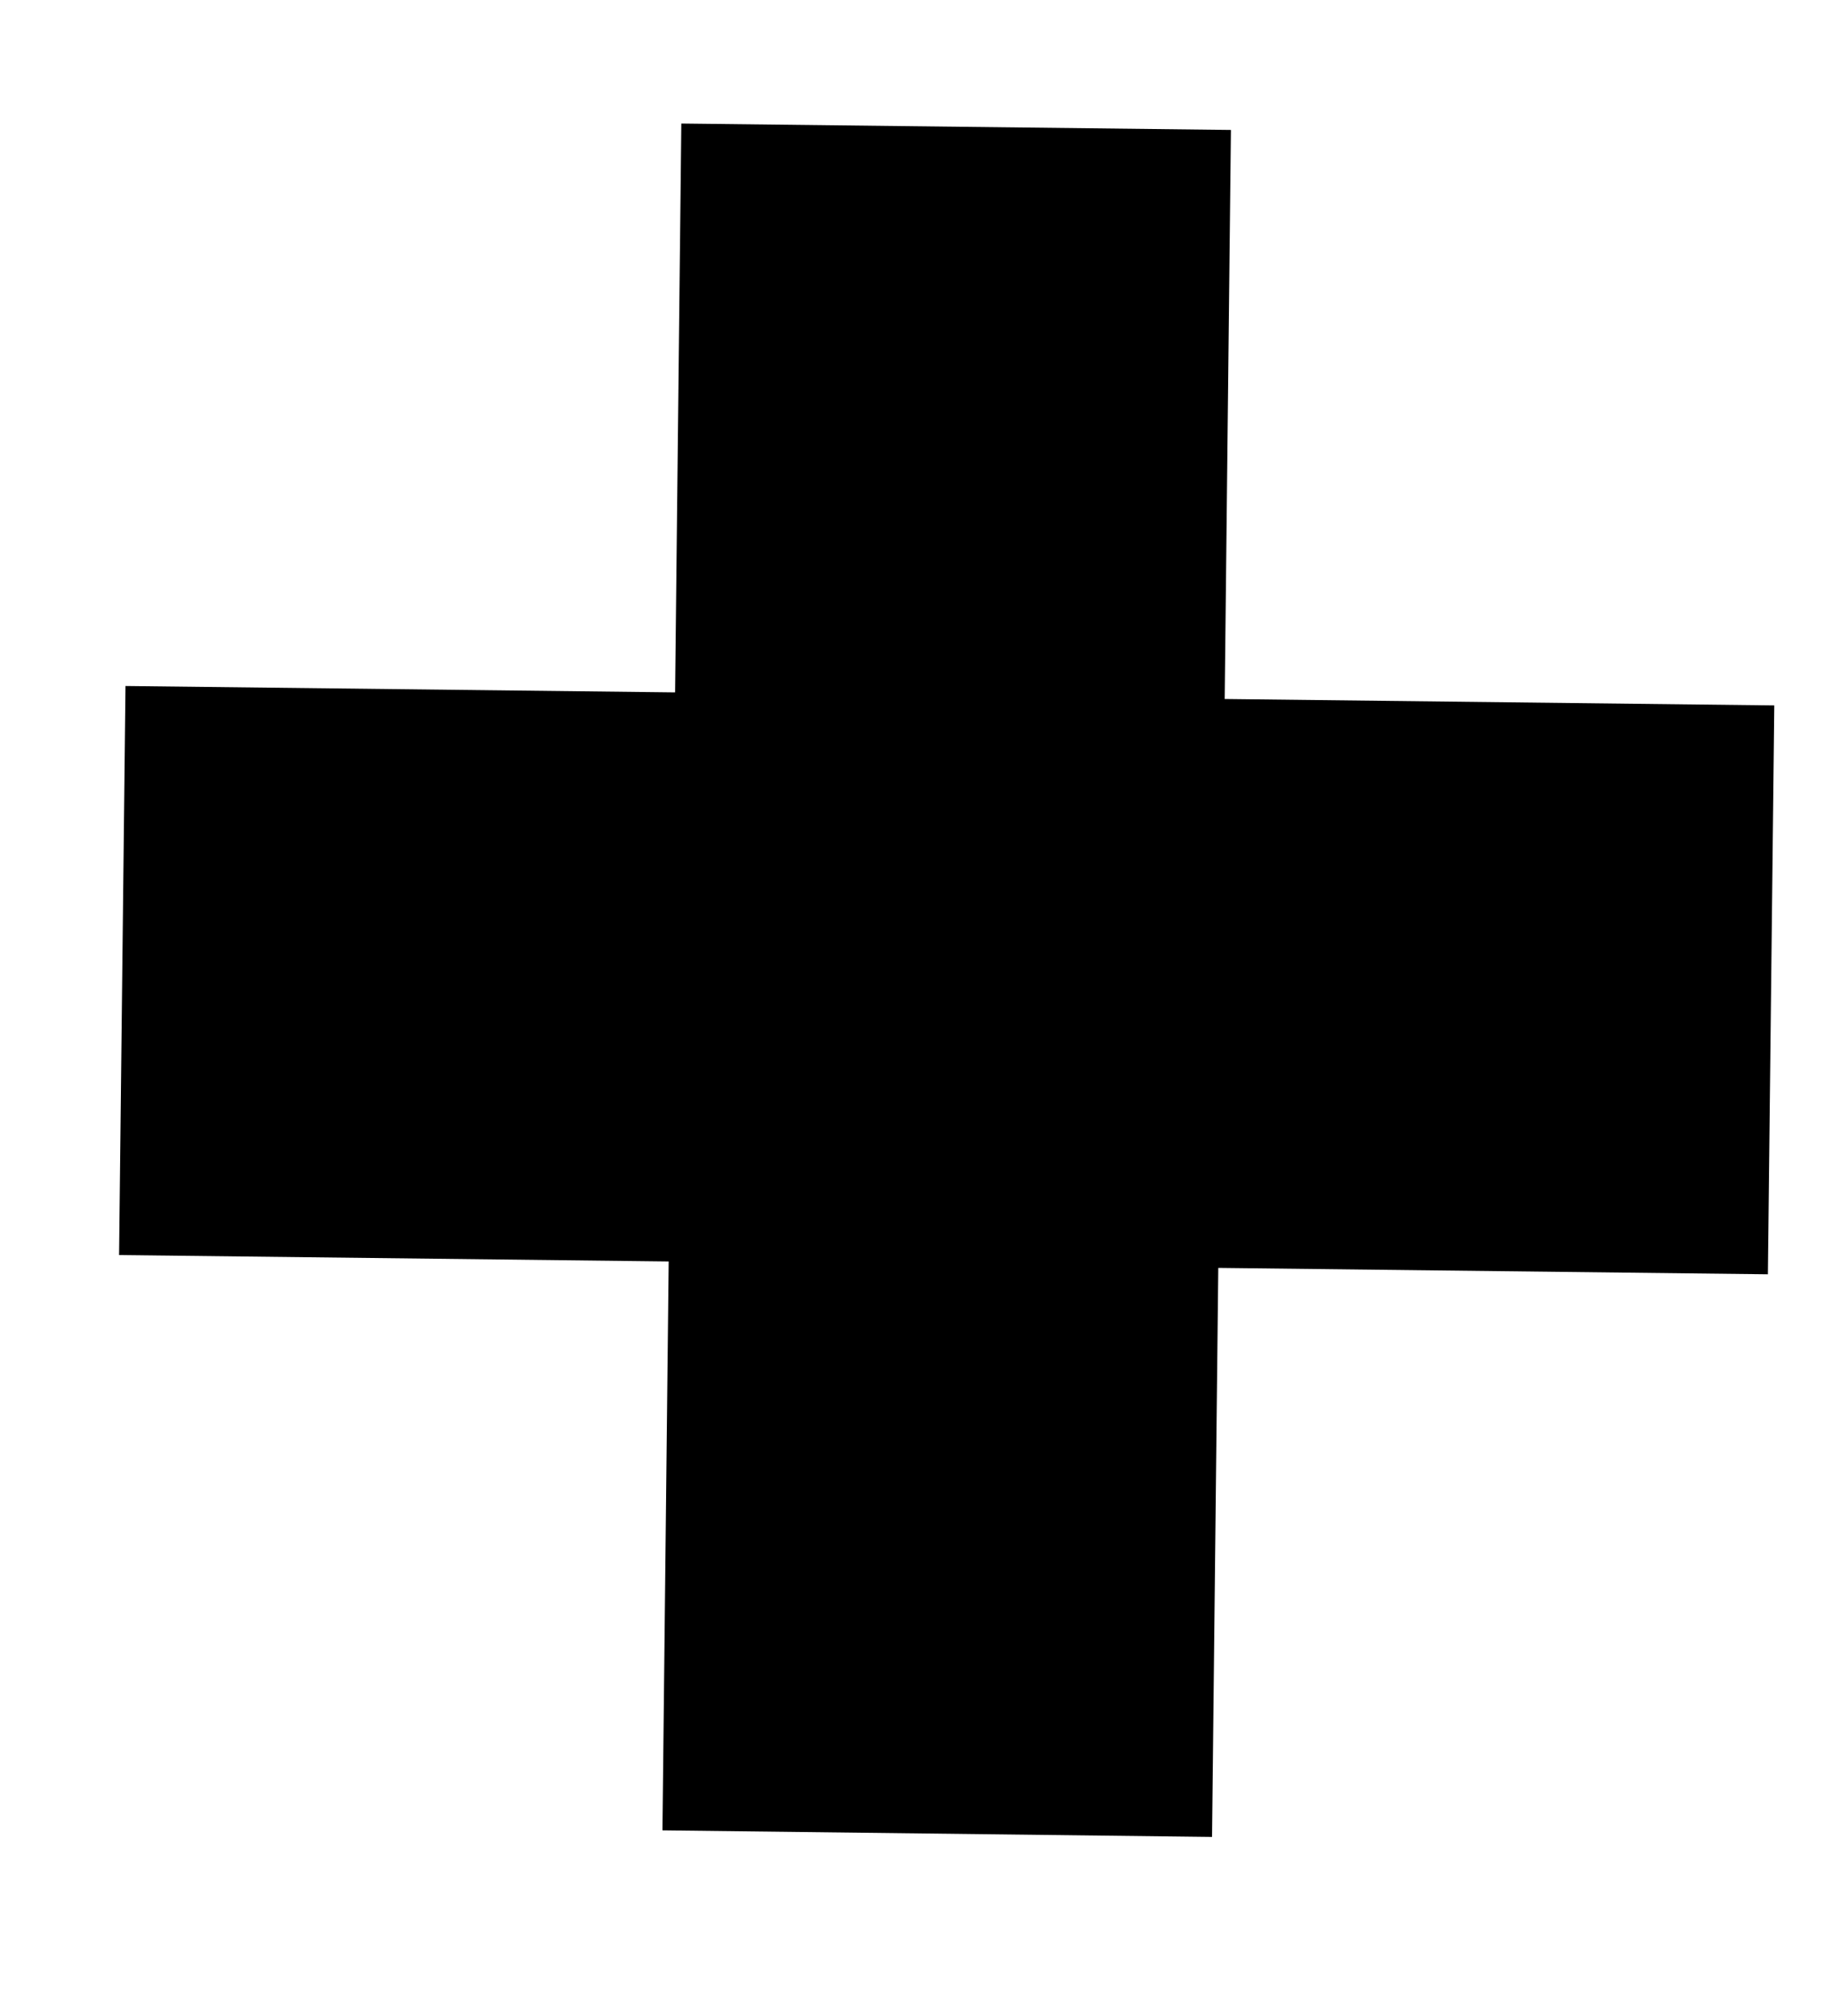 <?xml version="1.0" encoding="UTF-8" standalone="no"?><svg width='10' height='11' viewBox='0 0 10 11' fill='none' xmlns='http://www.w3.org/2000/svg'>
<path d='M3.719 0.674L3.685 3.778L0.685 3.743L0.65 6.848L3.65 6.883L3.616 9.987L6.616 10.023L6.65 6.918L9.65 6.953L9.685 3.849L6.685 3.814L6.719 0.709L3.719 0.674Z' fill='black'/>
</svg>
